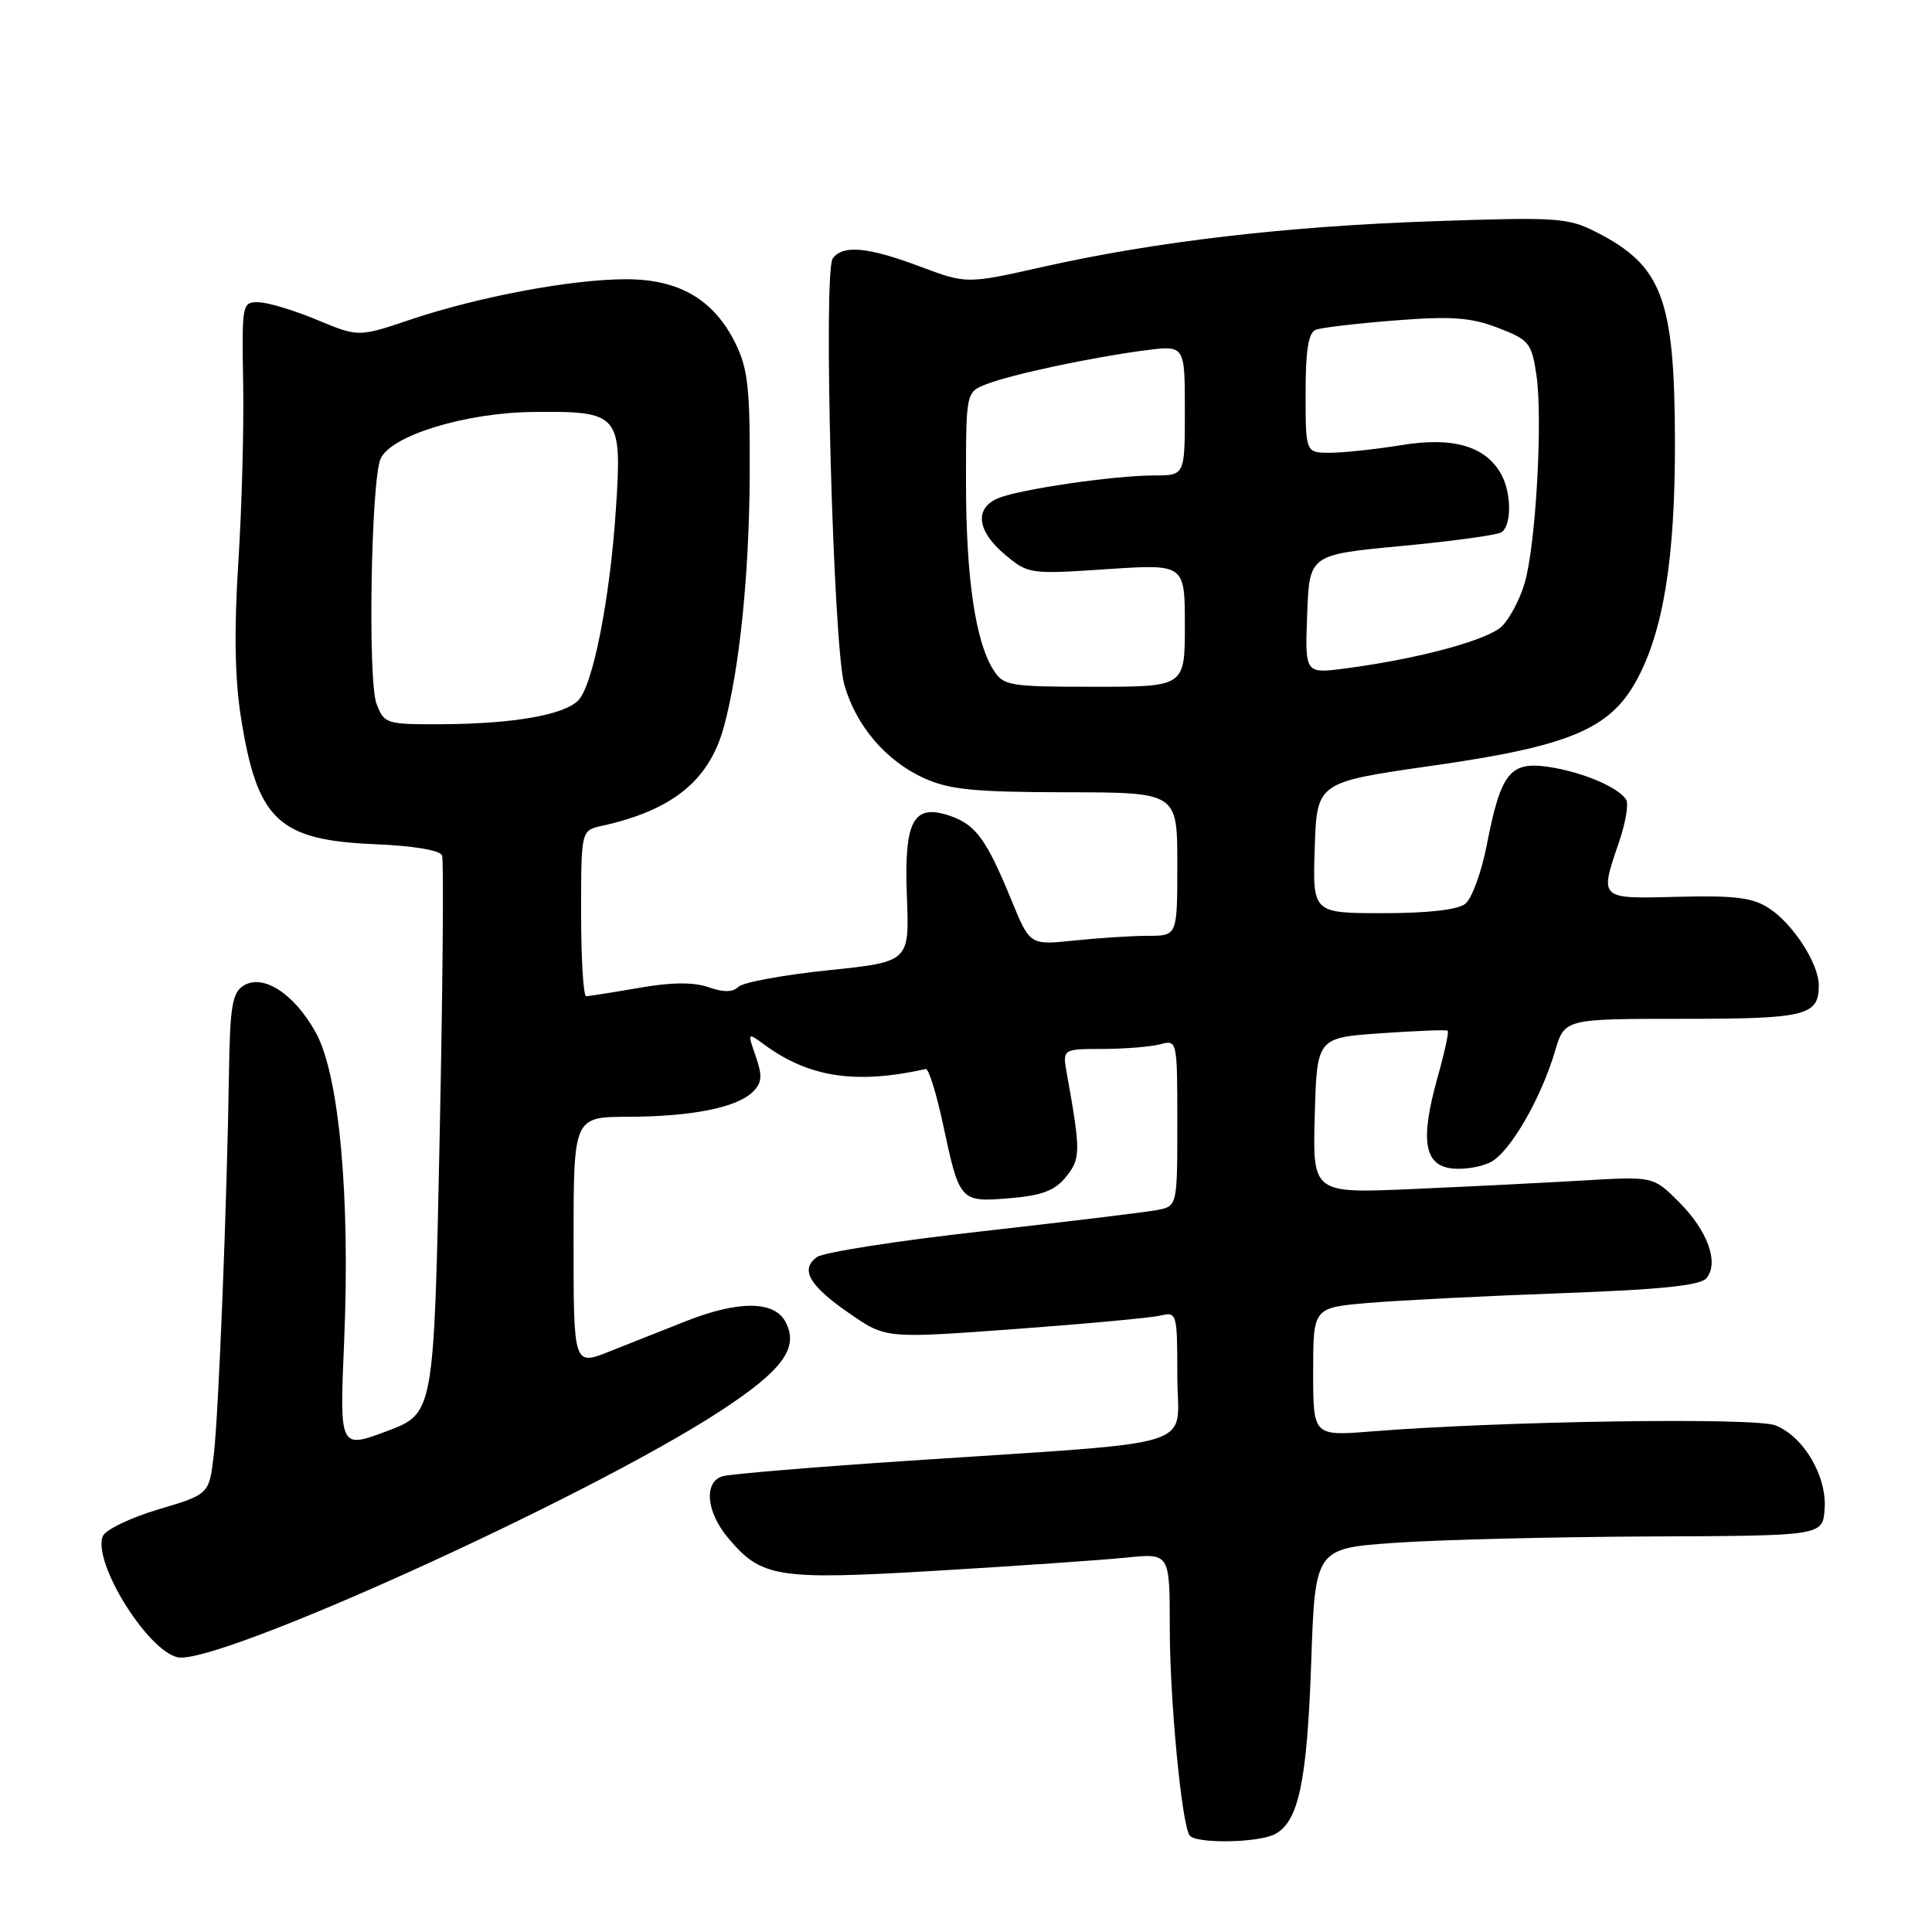 <?xml version="1.0" encoding="UTF-8" standalone="no"?>
<!DOCTYPE svg PUBLIC "-//W3C//DTD SVG 1.1//EN" "http://www.w3.org/Graphics/SVG/1.1/DTD/svg11.dtd" >
<svg xmlns="http://www.w3.org/2000/svg" xmlns:xlink="http://www.w3.org/1999/xlink" version="1.1" viewBox="0 0 256 256">
 <g >
 <path fill="currentColor"
d=" M 168.96 243.02 C 172.08 241.35 173.19 236.06 173.74 220.34 C 174.26 205.17 174.26 205.17 184.88 204.43 C 190.72 204.02 205.85 203.65 218.50 203.59 C 241.50 203.50 241.50 203.50 241.77 200.00 C 242.11 195.64 239.01 190.35 235.25 188.87 C 232.52 187.79 199.13 188.29 181.75 189.67 C 174.00 190.29 174.00 190.29 174.00 181.78 C 174.00 173.28 174.00 173.28 181.25 172.65 C 185.24 172.31 196.71 171.73 206.75 171.36 C 220.08 170.88 225.31 170.34 226.12 169.36 C 227.81 167.32 226.27 163.07 222.48 159.28 C 219.07 155.87 219.07 155.87 209.79 156.42 C 204.68 156.72 194.52 157.23 187.21 157.55 C 173.93 158.14 173.93 158.14 174.21 147.82 C 174.50 137.50 174.50 137.50 183.00 136.91 C 187.68 136.59 191.65 136.43 191.83 136.57 C 192.01 136.71 191.41 139.48 190.49 142.74 C 188.16 151.06 188.69 154.41 192.41 154.83 C 194.01 155.01 196.33 154.62 197.57 153.96 C 200.13 152.59 204.21 145.52 206.06 139.25 C 207.32 135.00 207.32 135.00 222.96 135.00 C 239.33 135.00 241.00 134.59 241.00 130.55 C 240.99 127.69 237.61 122.44 234.41 120.35 C 232.26 118.94 229.90 118.64 222.37 118.83 C 211.80 119.10 211.93 119.22 214.55 111.51 C 215.40 109.01 215.82 106.52 215.48 105.97 C 214.46 104.32 209.74 102.32 205.28 101.63 C 200.09 100.84 198.87 102.36 197.00 112.00 C 196.30 115.58 195.03 119.06 194.17 119.75 C 193.18 120.55 189.25 121.00 183.27 121.00 C 173.92 121.00 173.92 121.00 174.21 112.32 C 174.50 103.65 174.50 103.65 189.72 101.47 C 207.85 98.89 213.25 96.65 216.79 90.26 C 220.39 83.76 221.97 74.03 221.94 58.50 C 221.90 39.59 220.26 35.21 211.50 30.75 C 207.78 28.85 206.32 28.75 190.00 29.31 C 170.42 29.98 153.16 32.00 138.15 35.37 C 128.08 37.63 128.08 37.63 121.92 35.32 C 115.00 32.72 111.67 32.41 110.34 34.25 C 109.05 36.01 110.40 85.48 111.87 90.70 C 113.40 96.14 117.38 100.82 122.46 103.12 C 125.79 104.63 129.11 104.96 141.25 104.98 C 156.00 105.00 156.00 105.00 156.00 114.50 C 156.00 124.00 156.00 124.00 152.15 124.00 C 150.03 124.00 145.63 124.28 142.38 124.62 C 136.47 125.24 136.47 125.24 134.06 119.37 C 130.74 111.27 129.33 109.31 125.95 108.13 C 121.00 106.41 119.77 108.69 120.17 118.88 C 120.50 127.45 120.50 127.45 109.70 128.57 C 103.76 129.19 98.43 130.17 97.84 130.76 C 97.11 131.49 95.88 131.51 93.88 130.81 C 91.89 130.12 88.99 130.14 84.66 130.90 C 81.18 131.50 78.04 132.00 77.67 132.00 C 77.30 132.00 77.00 127.06 77.00 121.02 C 77.00 110.04 77.00 110.04 79.75 109.43 C 89.16 107.35 94.01 103.39 95.94 96.23 C 98.00 88.59 99.27 76.18 99.34 63.00 C 99.40 51.52 99.12 48.90 97.46 45.51 C 94.60 39.70 90.01 37.00 82.96 37.00 C 75.76 37.00 63.38 39.32 54.39 42.35 C 47.50 44.67 47.50 44.67 42.00 42.38 C 38.98 41.12 35.49 40.07 34.27 40.05 C 32.08 40.00 32.04 40.22 32.22 50.75 C 32.33 56.66 32.04 67.35 31.58 74.50 C 31.01 83.42 31.11 89.84 31.91 94.95 C 34.06 108.66 36.85 111.32 49.64 111.86 C 54.80 112.07 58.31 112.66 58.58 113.36 C 58.81 113.99 58.67 130.88 58.25 150.90 C 57.50 187.30 57.50 187.30 51.25 189.64 C 44.99 191.98 44.99 191.98 45.60 177.74 C 46.42 158.51 44.94 142.43 41.85 136.83 C 39.00 131.67 34.85 128.98 32.26 130.61 C 30.78 131.54 30.47 133.38 30.34 142.11 C 30.08 159.35 28.98 187.16 28.33 192.75 C 27.72 198.00 27.72 198.00 20.96 200.01 C 17.25 201.12 13.94 202.72 13.61 203.57 C 12.29 207.01 19.42 218.57 23.49 219.59 C 28.47 220.84 77.82 198.47 95.37 187.02 C 103.74 181.56 105.92 178.58 104.07 175.13 C 102.57 172.33 97.78 172.32 90.79 175.10 C 87.88 176.25 83.36 178.05 80.75 179.08 C 76.00 180.97 76.00 180.97 76.00 164.49 C 76.00 148.00 76.00 148.00 83.25 147.98 C 91.72 147.95 97.68 146.75 99.77 144.66 C 100.97 143.46 101.04 142.56 100.14 139.97 C 99.03 136.78 99.03 136.78 101.26 138.41 C 107.20 142.77 113.40 143.71 122.67 141.65 C 123.05 141.57 124.08 144.88 124.96 149.00 C 127.15 159.25 127.21 159.31 133.80 158.77 C 138.08 158.41 139.77 157.77 141.26 155.93 C 143.21 153.52 143.21 152.55 141.36 142.25 C 140.78 139.00 140.78 139.00 146.14 138.99 C 149.09 138.98 152.51 138.70 153.75 138.37 C 155.98 137.77 156.00 137.85 156.00 148.80 C 156.00 159.84 156.00 159.84 153.25 160.35 C 151.74 160.63 141.34 161.89 130.15 163.15 C 118.96 164.40 109.10 165.94 108.24 166.57 C 105.97 168.22 107.23 170.37 112.62 174.08 C 117.38 177.36 117.38 177.36 134.44 176.11 C 143.82 175.42 152.51 174.62 153.75 174.32 C 155.95 173.80 156.00 173.97 156.00 182.31 C 156.00 192.19 160.06 190.90 120.50 193.55 C 107.85 194.39 96.71 195.32 95.75 195.61 C 93.22 196.37 93.58 200.34 96.48 203.79 C 100.92 209.07 102.93 209.39 124.27 208.12 C 134.85 207.49 146.09 206.71 149.25 206.39 C 155.00 205.80 155.00 205.80 155.00 215.68 C 155.00 225.13 156.55 241.47 157.61 243.18 C 158.32 244.33 166.75 244.21 168.96 243.02 Z  M 49.89 93.25 C 48.72 90.23 49.16 63.67 50.43 60.79 C 51.78 57.72 61.67 54.68 70.59 54.59 C 82.12 54.46 82.44 54.84 81.61 67.48 C 80.82 79.42 78.56 90.86 76.61 92.82 C 74.69 94.74 68.05 95.90 58.73 95.96 C 51.15 96.00 50.92 95.93 49.89 93.25 Z  M 131.62 88.75 C 129.24 84.98 128.00 76.50 128.00 63.93 C 128.00 51.95 128.00 51.95 130.75 50.89 C 134.11 49.59 144.65 47.35 151.75 46.42 C 157.00 45.74 157.00 45.74 157.00 54.37 C 157.00 63.00 157.00 63.00 152.94 63.00 C 147.63 63.00 135.11 64.83 132.25 66.02 C 129.09 67.34 129.45 70.36 133.14 73.47 C 136.24 76.07 136.44 76.10 146.64 75.42 C 157.00 74.73 157.00 74.73 157.00 82.86 C 157.00 91.00 157.00 91.00 145.02 91.00 C 133.69 91.00 132.97 90.88 131.62 88.75 Z  M 173.21 81.38 C 173.50 73.50 173.50 73.50 185.68 72.35 C 192.38 71.72 198.34 70.91 198.93 70.54 C 200.29 69.70 200.31 65.45 198.97 62.94 C 196.94 59.15 192.63 57.85 185.76 58.97 C 182.32 59.53 178.04 59.99 176.25 59.99 C 173.00 60.00 173.00 60.00 173.00 52.11 C 173.00 46.38 173.37 44.07 174.36 43.69 C 175.10 43.41 179.84 42.85 184.87 42.46 C 192.32 41.87 194.86 42.06 198.46 43.43 C 202.61 45.02 202.94 45.42 203.58 49.66 C 204.45 55.49 203.50 72.37 202.01 77.31 C 201.39 79.41 200.05 81.95 199.04 82.96 C 197.19 84.81 187.93 87.31 178.21 88.58 C 172.91 89.27 172.91 89.27 173.21 81.38 Z "/>
</g>
</svg>
